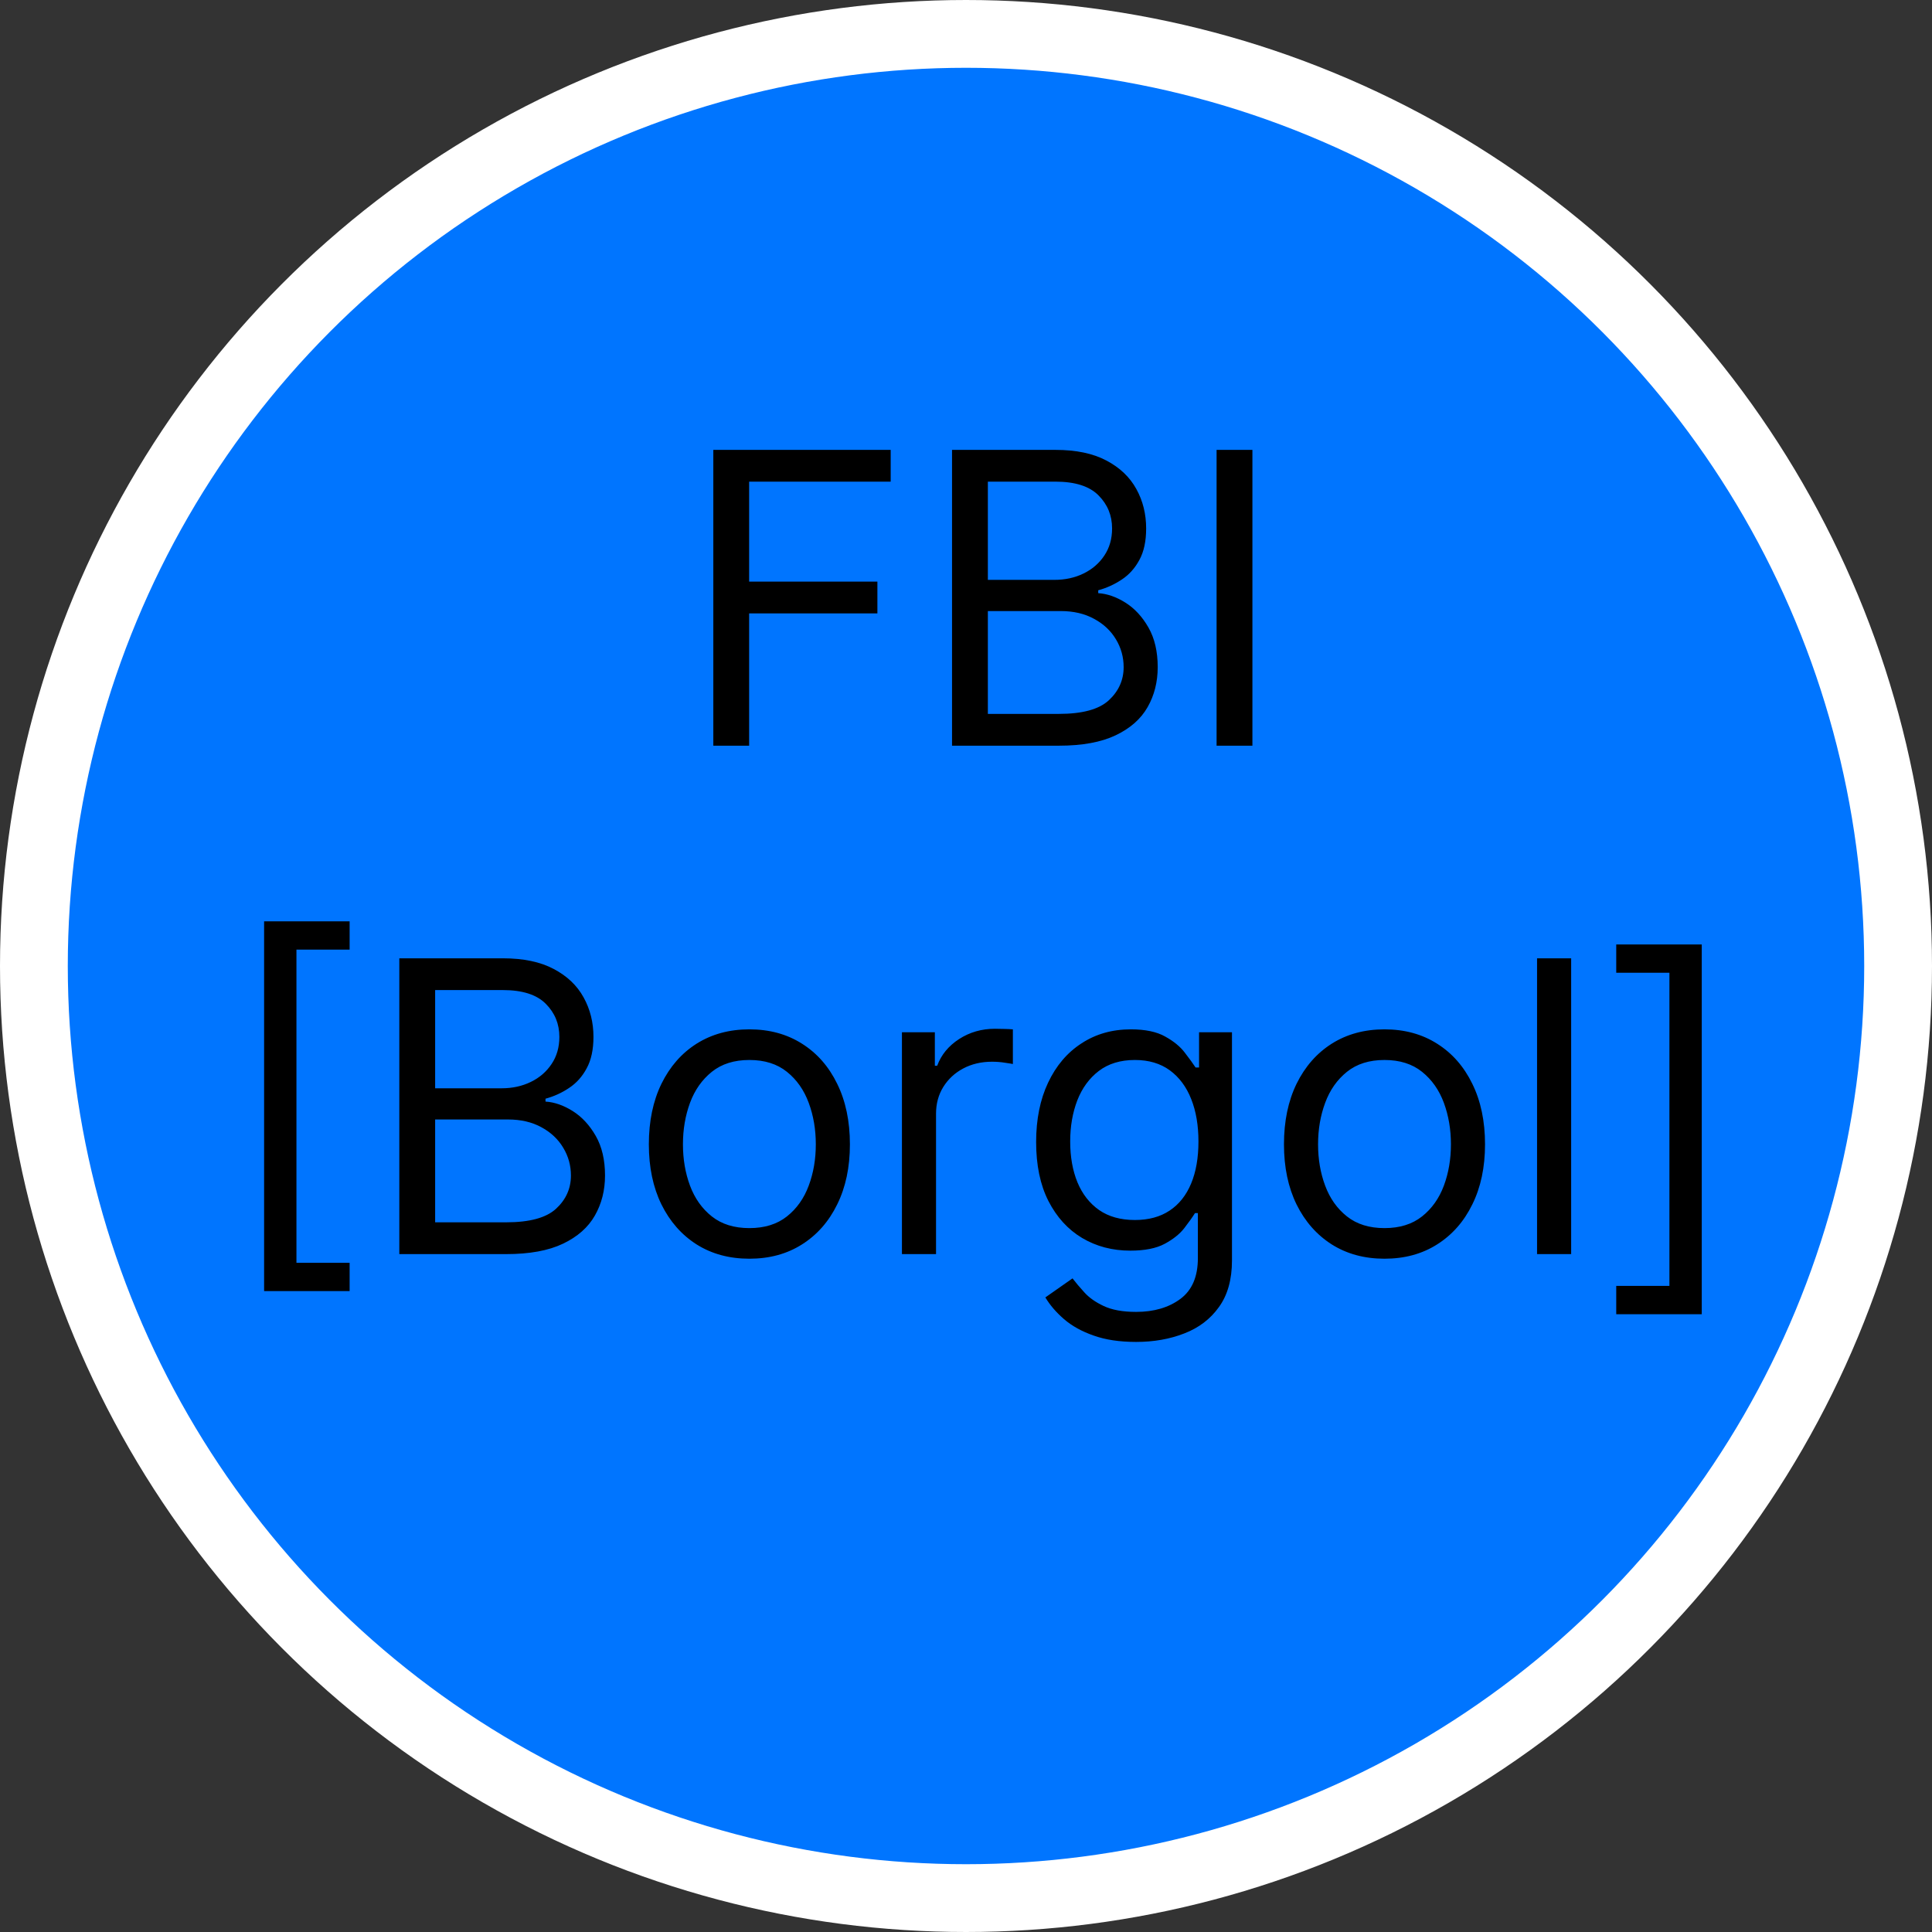 <svg width="57" height="57" viewBox="0 0 57 57" fill="none" xmlns="http://www.w3.org/2000/svg">
<rect x="0" y="0" width="57" height="57" fill="#333333" stroke="none"/>
<circle cx="28.5" cy="28.5" r="27.5" fill="#0075FF" stroke="white" stroke-width="2"/>
<path d="M21.045 22V13.273H26.278V14.21H22.102V17.159H25.886V18.097H22.102V22H21.045ZM28.088 22V13.273H31.139C31.747 13.273 32.249 13.378 32.644 13.588C33.038 13.796 33.332 14.075 33.526 14.428C33.719 14.777 33.815 15.165 33.815 15.591C33.815 15.966 33.749 16.276 33.615 16.52C33.484 16.764 33.311 16.957 33.095 17.099C32.882 17.241 32.651 17.347 32.401 17.415V17.5C32.668 17.517 32.936 17.611 33.206 17.781C33.476 17.952 33.702 18.196 33.883 18.514C34.065 18.832 34.156 19.222 34.156 19.682C34.156 20.119 34.057 20.513 33.858 20.862C33.659 21.212 33.345 21.489 32.916 21.693C32.487 21.898 31.929 22 31.241 22H28.088ZM29.145 21.062H31.241C31.932 21.062 32.422 20.929 32.712 20.662C33.004 20.392 33.151 20.065 33.151 19.682C33.151 19.386 33.075 19.114 32.925 18.864C32.774 18.611 32.56 18.409 32.281 18.259C32.003 18.105 31.673 18.028 31.293 18.028H29.145V21.062ZM29.145 17.108H31.105C31.423 17.108 31.71 17.046 31.966 16.921C32.224 16.796 32.429 16.619 32.58 16.392C32.733 16.165 32.81 15.898 32.81 15.591C32.81 15.207 32.676 14.882 32.409 14.615C32.142 14.345 31.719 14.21 31.139 14.21H29.145V17.108ZM36.95 13.273V22H35.893V13.273H36.95ZM7.792 38.091V27.182H10.315V28.017H8.746V37.256H10.315V38.091H7.792ZM11.781 37V28.273H14.833C15.441 28.273 15.942 28.378 16.337 28.588C16.732 28.796 17.026 29.075 17.219 29.428C17.412 29.777 17.509 30.165 17.509 30.591C17.509 30.966 17.442 31.276 17.308 31.52C17.178 31.764 17.004 31.957 16.788 32.099C16.576 32.242 16.344 32.347 16.094 32.415V32.5C16.361 32.517 16.629 32.611 16.899 32.781C17.169 32.952 17.395 33.196 17.577 33.514C17.759 33.832 17.85 34.222 17.85 34.682C17.85 35.119 17.75 35.513 17.551 35.862C17.352 36.212 17.038 36.489 16.61 36.693C16.181 36.898 15.622 37 14.935 37H11.781ZM12.838 36.062H14.935C15.625 36.062 16.115 35.929 16.405 35.662C16.698 35.392 16.844 35.065 16.844 34.682C16.844 34.386 16.769 34.114 16.618 33.864C16.468 33.611 16.253 33.409 15.975 33.258C15.696 33.105 15.367 33.028 14.986 33.028H12.838V36.062ZM12.838 32.108H14.799C15.117 32.108 15.404 32.045 15.659 31.921C15.918 31.796 16.122 31.619 16.273 31.392C16.426 31.165 16.503 30.898 16.503 30.591C16.503 30.207 16.369 29.882 16.102 29.615C15.835 29.345 15.412 29.21 14.833 29.21H12.838V32.108ZM22.109 37.136C21.518 37.136 21 36.996 20.553 36.715C20.11 36.433 19.764 36.04 19.514 35.534C19.267 35.028 19.143 34.438 19.143 33.761C19.143 33.08 19.267 32.484 19.514 31.976C19.764 31.467 20.11 31.072 20.553 30.791C21 30.51 21.518 30.369 22.109 30.369C22.7 30.369 23.217 30.51 23.66 30.791C24.106 31.072 24.453 31.467 24.7 31.976C24.95 32.484 25.075 33.08 25.075 33.761C25.075 34.438 24.95 35.028 24.7 35.534C24.453 36.04 24.106 36.433 23.66 36.715C23.217 36.996 22.7 37.136 22.109 37.136ZM22.109 36.233C22.558 36.233 22.927 36.118 23.217 35.888C23.507 35.658 23.721 35.355 23.86 34.98C24 34.605 24.069 34.199 24.069 33.761C24.069 33.324 24 32.916 23.86 32.538C23.721 32.16 23.507 31.855 23.217 31.622C22.927 31.389 22.558 31.273 22.109 31.273C21.66 31.273 21.291 31.389 21.001 31.622C20.711 31.855 20.497 32.16 20.357 32.538C20.218 32.916 20.149 33.324 20.149 33.761C20.149 34.199 20.218 34.605 20.357 34.98C20.497 35.355 20.711 35.658 21.001 35.888C21.291 36.118 21.66 36.233 22.109 36.233ZM26.61 37V30.454H27.581V31.443H27.65C27.769 31.119 27.985 30.857 28.297 30.655C28.61 30.453 28.962 30.352 29.354 30.352C29.428 30.352 29.52 30.354 29.631 30.357C29.742 30.359 29.826 30.364 29.883 30.369V31.392C29.849 31.384 29.77 31.371 29.648 31.354C29.529 31.334 29.402 31.324 29.269 31.324C28.951 31.324 28.667 31.391 28.417 31.524C28.17 31.655 27.974 31.837 27.829 32.07C27.687 32.3 27.616 32.562 27.616 32.858V37H26.61ZM33.518 39.591C33.032 39.591 32.614 39.528 32.265 39.403C31.915 39.281 31.624 39.119 31.391 38.918C31.161 38.719 30.978 38.506 30.841 38.278L31.643 37.716C31.733 37.835 31.849 37.972 31.988 38.125C32.127 38.281 32.317 38.416 32.559 38.53C32.803 38.646 33.123 38.705 33.518 38.705C34.046 38.705 34.482 38.577 34.826 38.321C35.17 38.065 35.341 37.665 35.341 37.119V35.79H35.256C35.182 35.909 35.077 36.057 34.941 36.233C34.807 36.406 34.614 36.561 34.361 36.697C34.111 36.831 33.773 36.898 33.347 36.898C32.819 36.898 32.344 36.773 31.924 36.523C31.506 36.273 31.175 35.909 30.931 35.432C30.689 34.955 30.569 34.375 30.569 33.693C30.569 33.023 30.687 32.439 30.922 31.942C31.158 31.442 31.486 31.055 31.907 30.783C32.327 30.507 32.813 30.369 33.364 30.369C33.79 30.369 34.128 30.44 34.378 30.582C34.631 30.722 34.824 30.881 34.958 31.06C35.094 31.236 35.199 31.381 35.273 31.494H35.376V30.454H36.347V37.188C36.347 37.75 36.219 38.207 35.964 38.56C35.711 38.915 35.37 39.175 34.941 39.34C34.515 39.507 34.04 39.591 33.518 39.591ZM33.483 35.994C33.887 35.994 34.228 35.902 34.506 35.717C34.785 35.533 34.996 35.267 35.141 34.92C35.286 34.574 35.358 34.159 35.358 33.676C35.358 33.205 35.288 32.788 35.145 32.428C35.003 32.067 34.793 31.784 34.515 31.579C34.236 31.375 33.893 31.273 33.483 31.273C33.057 31.273 32.702 31.381 32.418 31.597C32.137 31.812 31.925 32.102 31.783 32.466C31.644 32.83 31.574 33.233 31.574 33.676C31.574 34.131 31.645 34.533 31.788 34.882C31.932 35.229 32.145 35.501 32.427 35.7C32.711 35.896 33.063 35.994 33.483 35.994ZM40.847 37.136C40.256 37.136 39.738 36.996 39.292 36.715C38.849 36.433 38.502 36.04 38.252 35.534C38.005 35.028 37.881 34.438 37.881 33.761C37.881 33.08 38.005 32.484 38.252 31.976C38.502 31.467 38.849 31.072 39.292 30.791C39.738 30.51 40.256 30.369 40.847 30.369C41.438 30.369 41.955 30.51 42.398 30.791C42.844 31.072 43.191 31.467 43.438 31.976C43.688 32.484 43.813 33.08 43.813 33.761C43.813 34.438 43.688 35.028 43.438 35.534C43.191 36.04 42.844 36.433 42.398 36.715C41.955 36.996 41.438 37.136 40.847 37.136ZM40.847 36.233C41.296 36.233 41.665 36.118 41.955 35.888C42.245 35.658 42.459 35.355 42.599 34.98C42.738 34.605 42.807 34.199 42.807 33.761C42.807 33.324 42.738 32.916 42.599 32.538C42.459 32.16 42.245 31.855 41.955 31.622C41.665 31.389 41.296 31.273 40.847 31.273C40.398 31.273 40.029 31.389 39.739 31.622C39.449 31.855 39.235 32.16 39.096 32.538C38.956 32.916 38.887 33.324 38.887 33.761C38.887 34.199 38.956 34.605 39.096 34.98C39.235 35.355 39.449 35.658 39.739 35.888C40.029 36.118 40.398 36.233 40.847 36.233ZM46.354 28.273V37H45.348V28.273H46.354ZM50.207 27.864V38.773H47.684V37.938H49.253V28.699H47.684V27.864H50.207Z" fill="black"/>
</svg>
